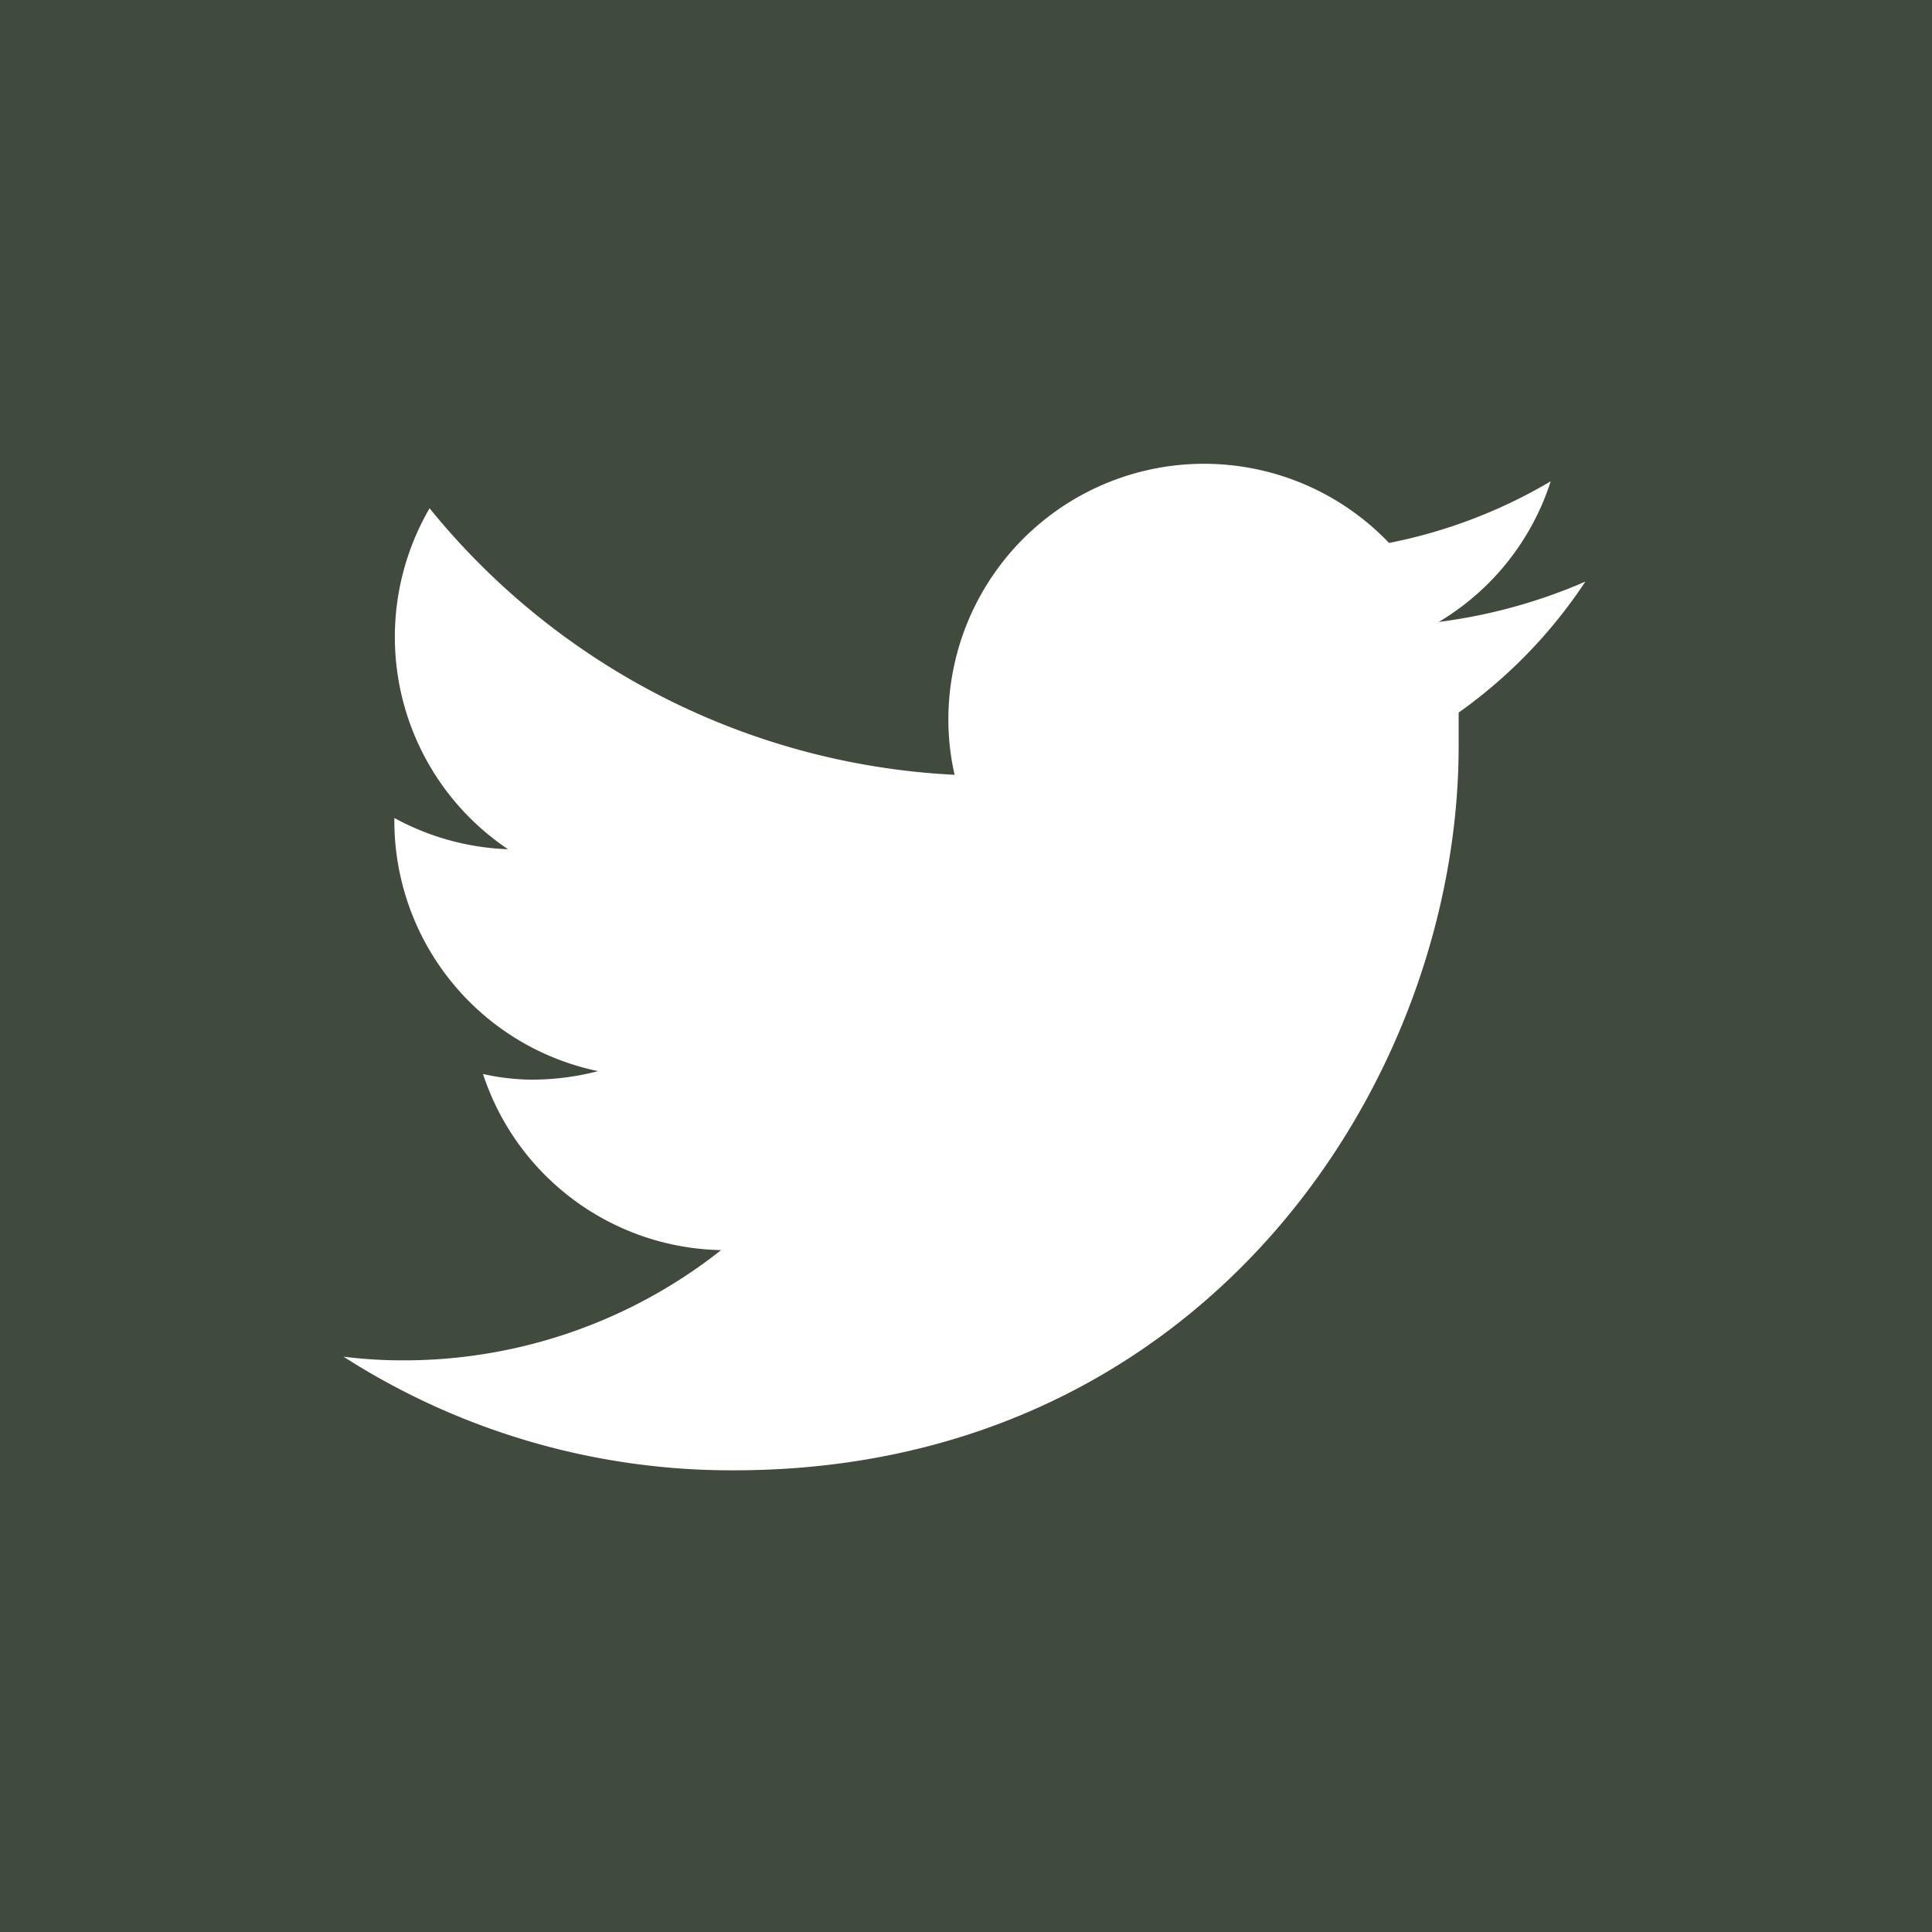 <svg id="Layer_1" data-name="Layer 1" xmlns="http://www.w3.org/2000/svg" viewBox="0 0 68 68"><defs><style>.cls-1{fill:#404a3d;}</style></defs><title>Twitter Footer</title><path class="cls-1" d="M0,0V68H68V0ZM51.34,25.08c0,.39,0,.78,0,1.17,0,11.85-9,25.5-25.5,25.5a25.28,25.28,0,0,1-13.75-4,16.51,16.51,0,0,0,2.14.13A18,18,0,0,0,25.38,44,9,9,0,0,1,17,37.8,8,8,0,0,0,18.7,38a9.27,9.27,0,0,0,2.35-.3,9,9,0,0,1-7.17-8.8v-.11a9,9,0,0,0,4,1.1,9,9,0,0,1-2.76-12,25.41,25.41,0,0,0,18.48,9.38,8.59,8.59,0,0,1-.22-2.05,9,9,0,0,1,15.51-6.11,18,18,0,0,0,5.69-2.17,8.94,8.94,0,0,1-3.94,4.95,18.89,18.89,0,0,0,5.16-1.42A17.42,17.42,0,0,1,51.34,25.08Z"/></svg>